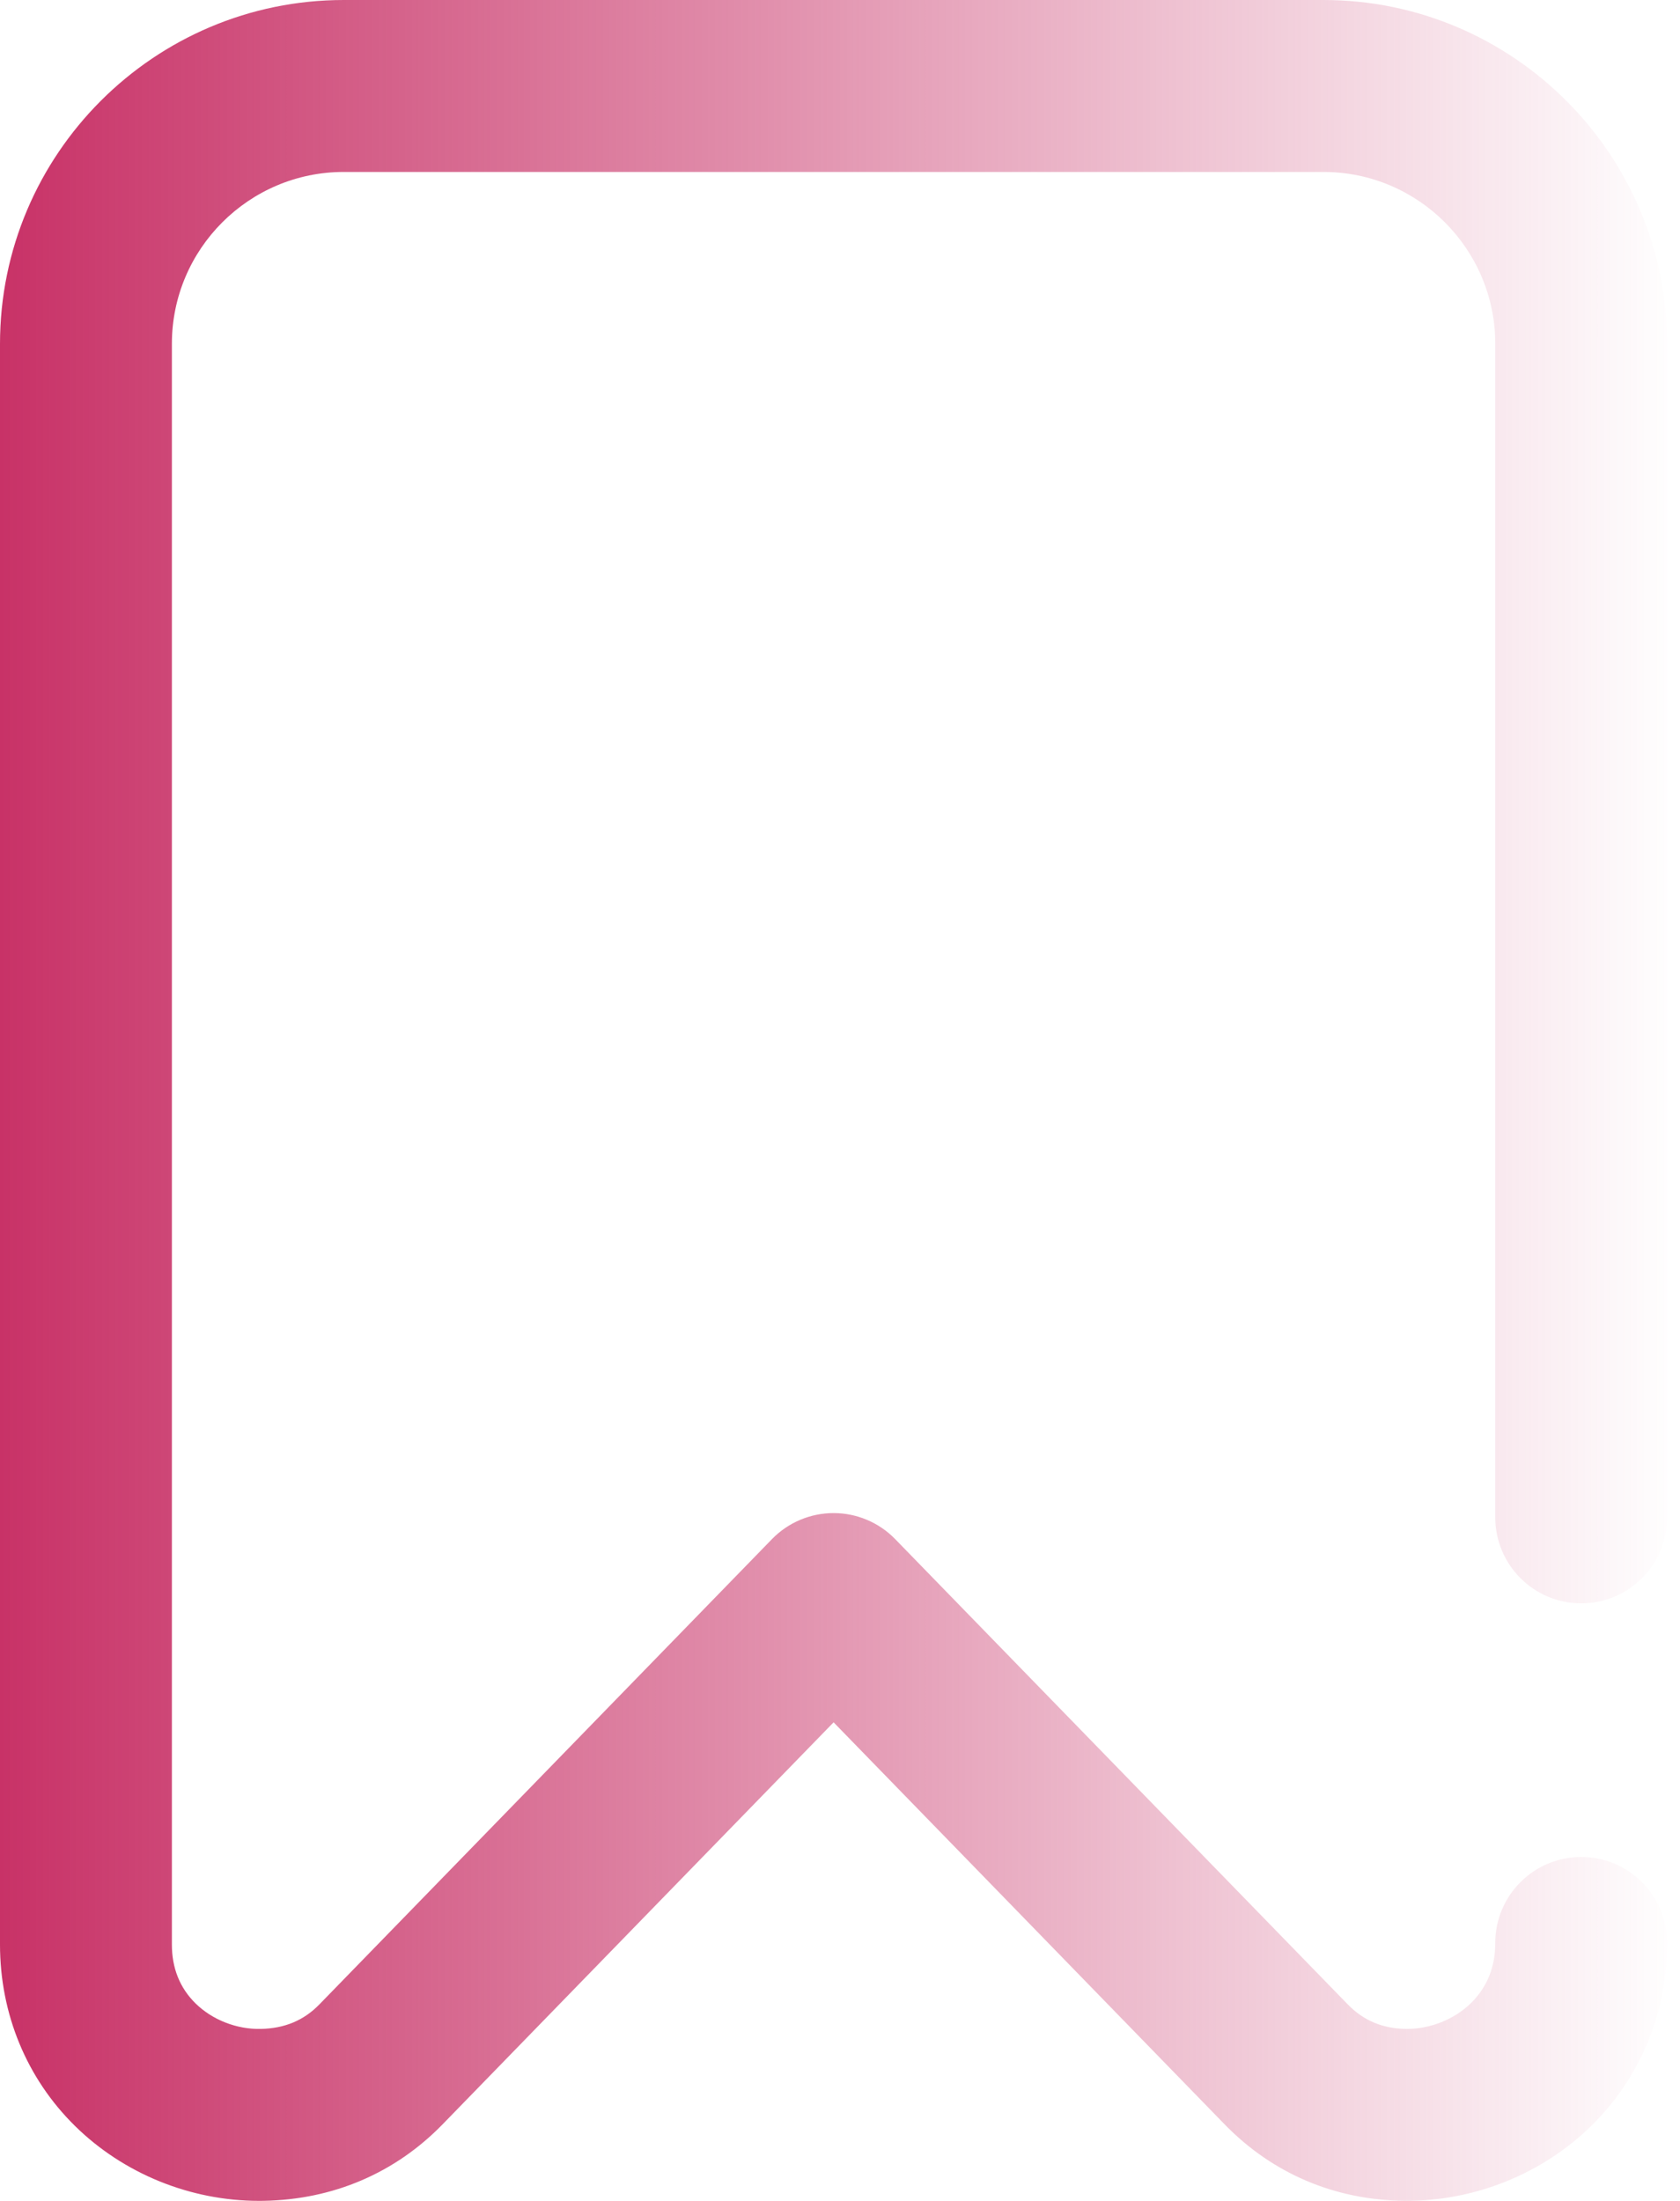 <svg width="42" height="55" viewBox="0 0 42 55" fill="none" xmlns="http://www.w3.org/2000/svg">
<path d="M39.531 46.406C38.344 46.406 37.382 47.368 37.382 48.554C37.382 49.153 37.179 49.657 36.779 50.053C36.359 50.467 35.75 50.708 35.154 50.703C34.566 50.695 34.088 50.495 33.694 50.09L22.379 38.462C21.975 38.047 21.419 37.812 20.84 37.812C20.26 37.812 19.704 38.047 19.3 38.462L7.985 50.09C7.594 50.492 7.113 50.692 6.515 50.703C5.912 50.715 5.306 50.475 4.888 50.065C4.496 49.679 4.297 49.184 4.297 48.592V8.594C4.297 6.224 6.224 4.297 8.594 4.297H33.086C35.455 4.297 37.382 6.224 37.382 8.594V37.919C37.382 39.106 38.344 40.068 39.531 40.068C40.717 40.068 41.679 39.106 41.679 37.919V8.594C41.679 3.855 37.824 0 33.086 0H8.594C3.855 0 0 3.855 0 8.594V48.592C0 50.329 0.667 51.941 1.877 53.13C3.09 54.322 4.761 55 6.476 55C6.514 55 6.552 55 6.591 54.999C8.33 54.968 9.877 54.307 11.065 53.087L20.84 43.041L30.615 53.087C31.811 54.316 33.362 54.977 35.099 54.999C36.843 55.017 38.56 54.333 39.798 53.11C41.011 51.912 41.679 50.294 41.679 48.554C41.679 47.368 40.717 46.406 39.531 46.406Z" fill="url(#paint0_linear)"/>
<defs>
<linearGradient id="paint0_linear" x1="0" y1="26.66" x2="42" y2="26.66" gradientUnits="userSpaceOnUse">
<stop stop-color="#C83267"/>
<stop offset="1" stop-color="#C83267" stop-opacity="0"/>
</linearGradient>
</defs>
</svg>
